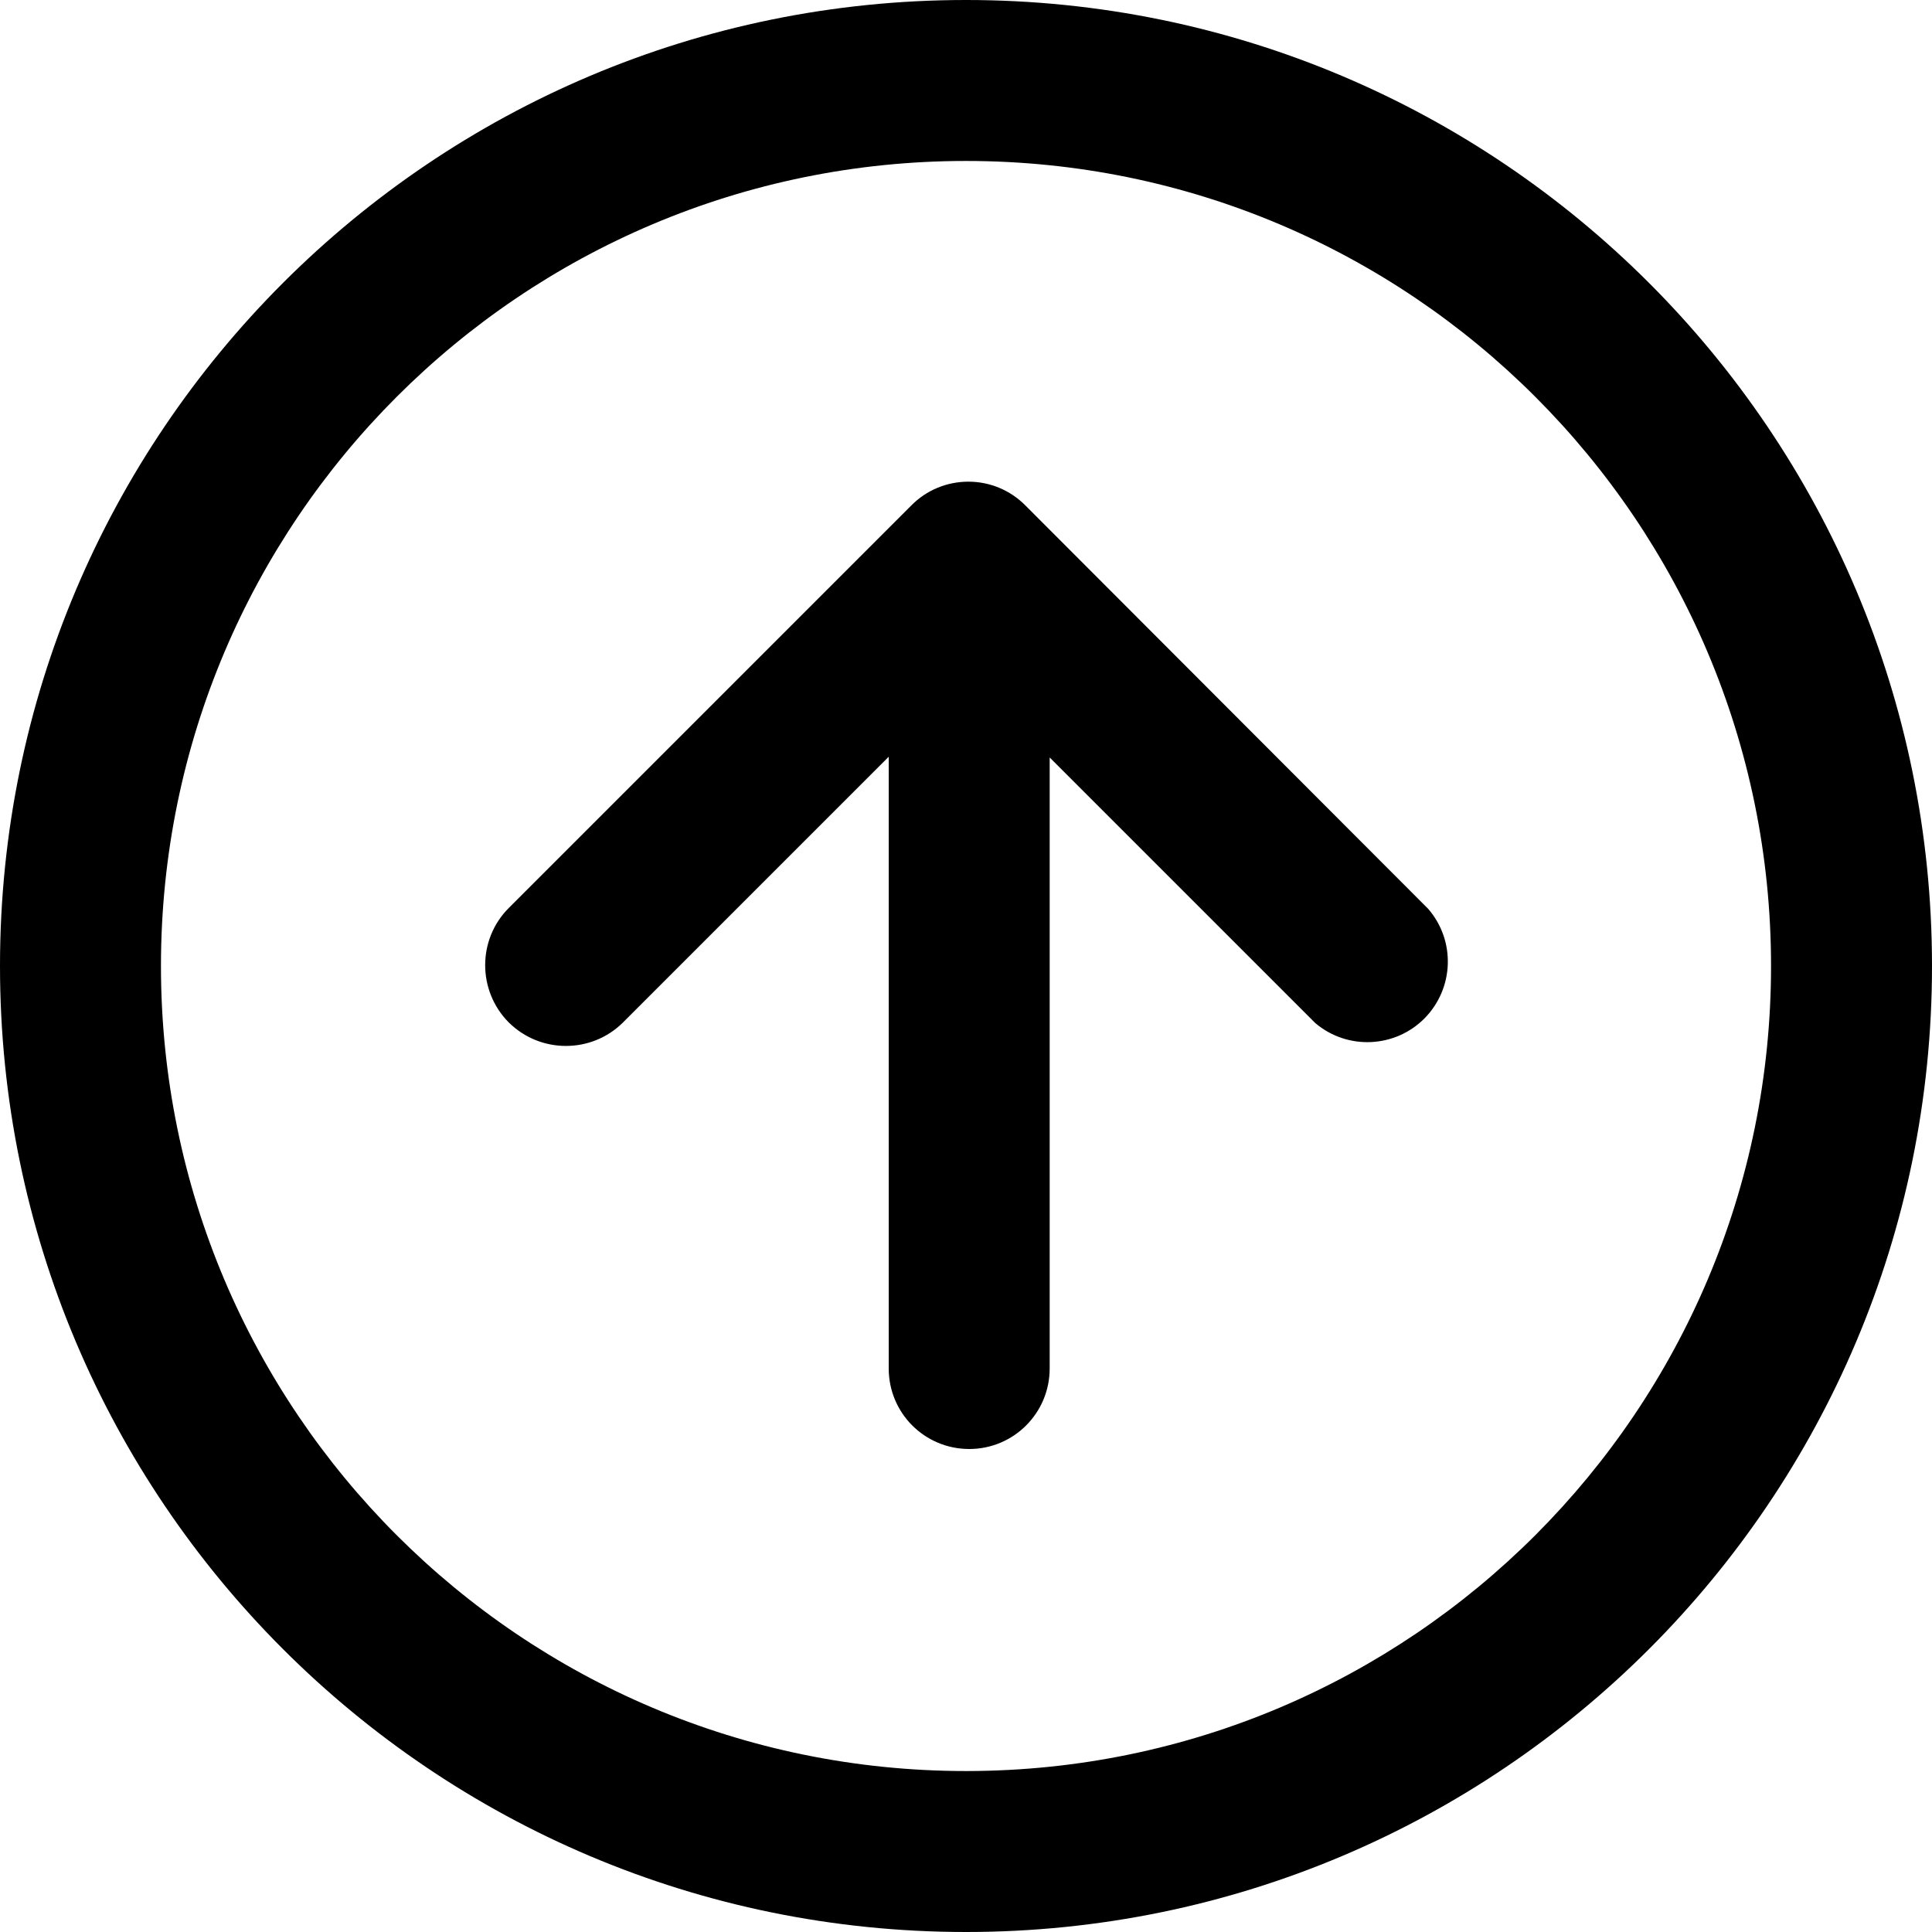 <svg viewBox="0 0 16 16" xmlns="http://www.w3.org/2000/svg">
  <path d="M8 0C3.582 0 0 3.582 0 8s3.582 8 8 8 8-3.582 8-8-3.582-8-8-8zm0 14.667c-3.682 0-6.667-2.985-6.667-6.667S4.318 1.333 8 1.333 14.667 4.318 14.667 8c0 3.677-2.977 6.66-6.654 6.667H8zm.493-10.48c-.125-.127-.295-.198-.473-.198s-.348.07-.473.197L4.213 7.52c-.26.26-.26.685 0 .947.262.26.686.26.947 0l2.2-2.2v5.066c0 .37.298.667.667.667.368 0 .666-.298.666-.667v-5.06l2.2 2.2c.266.225.66.207.905-.04.245-.25.257-.643.03-.906l-3.335-3.34z" fill="currentColor" fill-rule="evenodd"/>
</svg>
